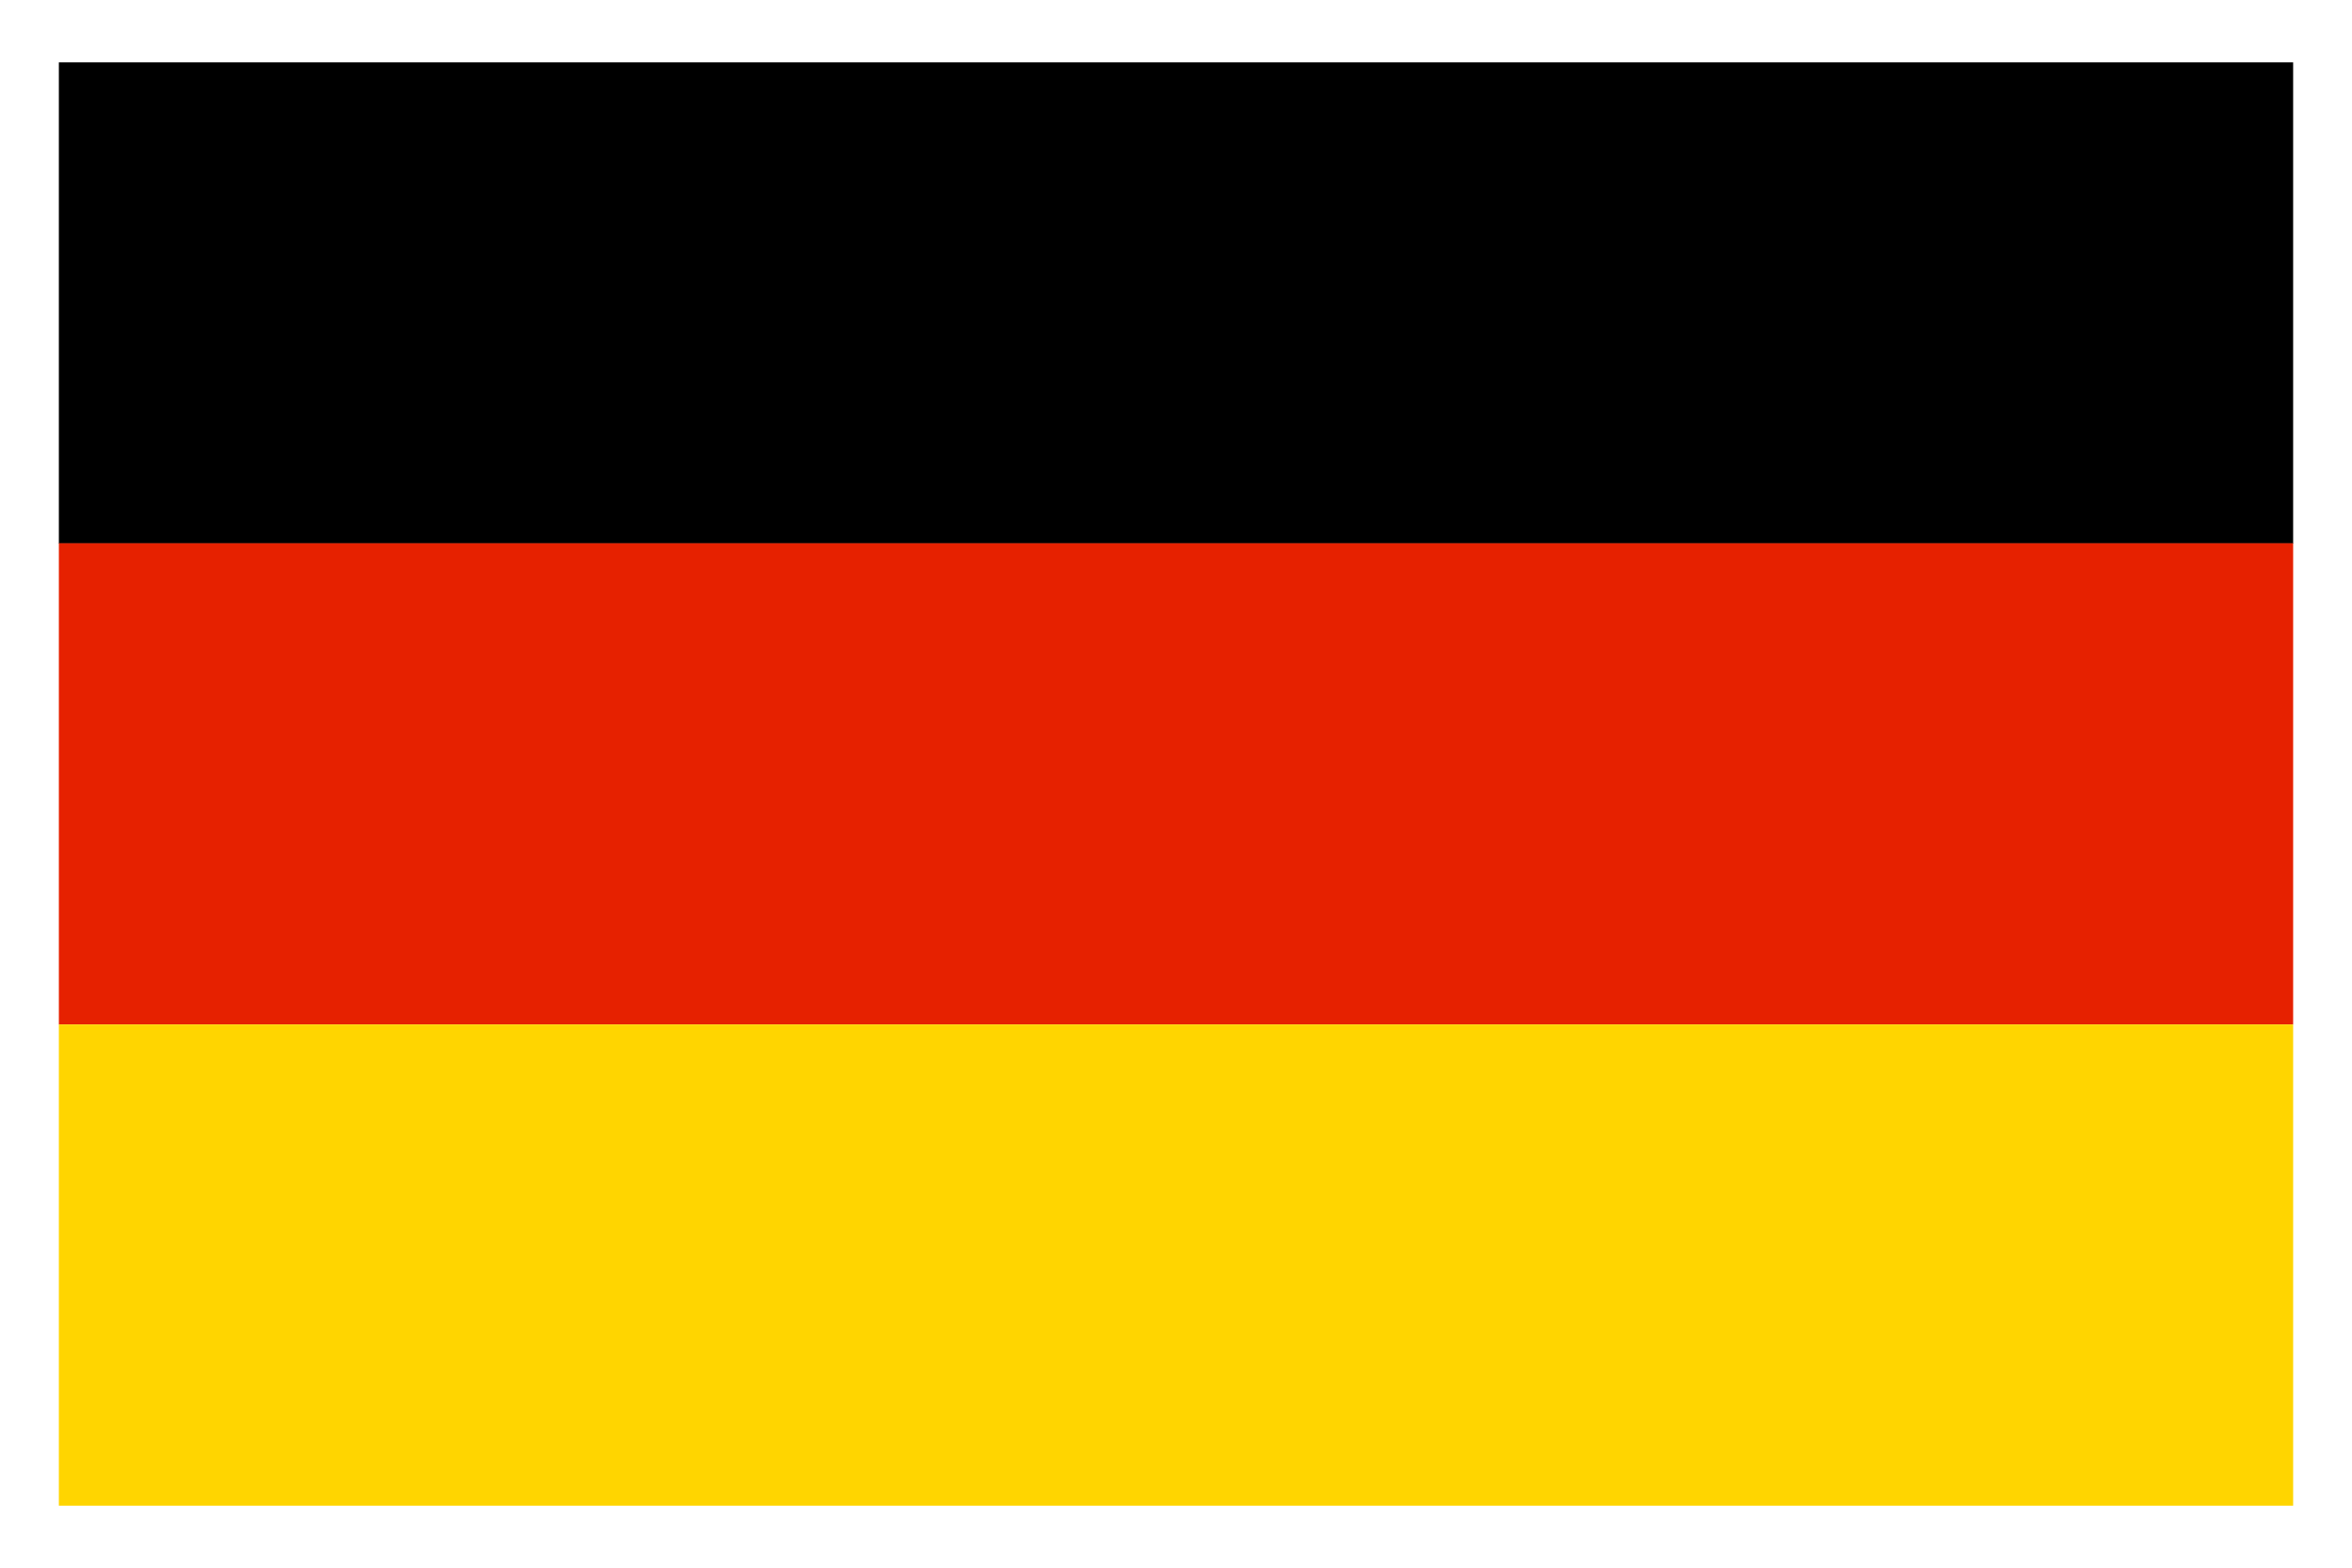 <?xml version="1.0" encoding="utf-8"?>
<!-- Generator: Adobe Illustrator 24.3.0, SVG Export Plug-In . SVG Version: 6.00 Build 0)  -->
<svg version="1.1" id="Layer_1" xmlns="http://www.w3.org/2000/svg" xmlns:xlink="http://www.w3.org/1999/xlink" x="0px" y="0px"
	 viewBox="0 0 671.4 447.6" style="enable-background:new 0 0 671.4 447.6;" xml:space="preserve">
<style type="text/css">
	.st0{fill:#FFFFFF;}
	.st1{fill:#E62100;}
	.st2{fill:#FFD500;}
</style>
<rect class="st0" width="671.4" height="447.6"/>
<g>
	<rect x="16.8" y="17.8" width="637.8" height="137.4"/>
	<rect x="16.8" y="155.1" class="st1" width="637.8" height="137.4"/>
	<rect x="16.8" y="292.5" class="st2" width="637.8" height="137.4"/>
</g>
</svg>
